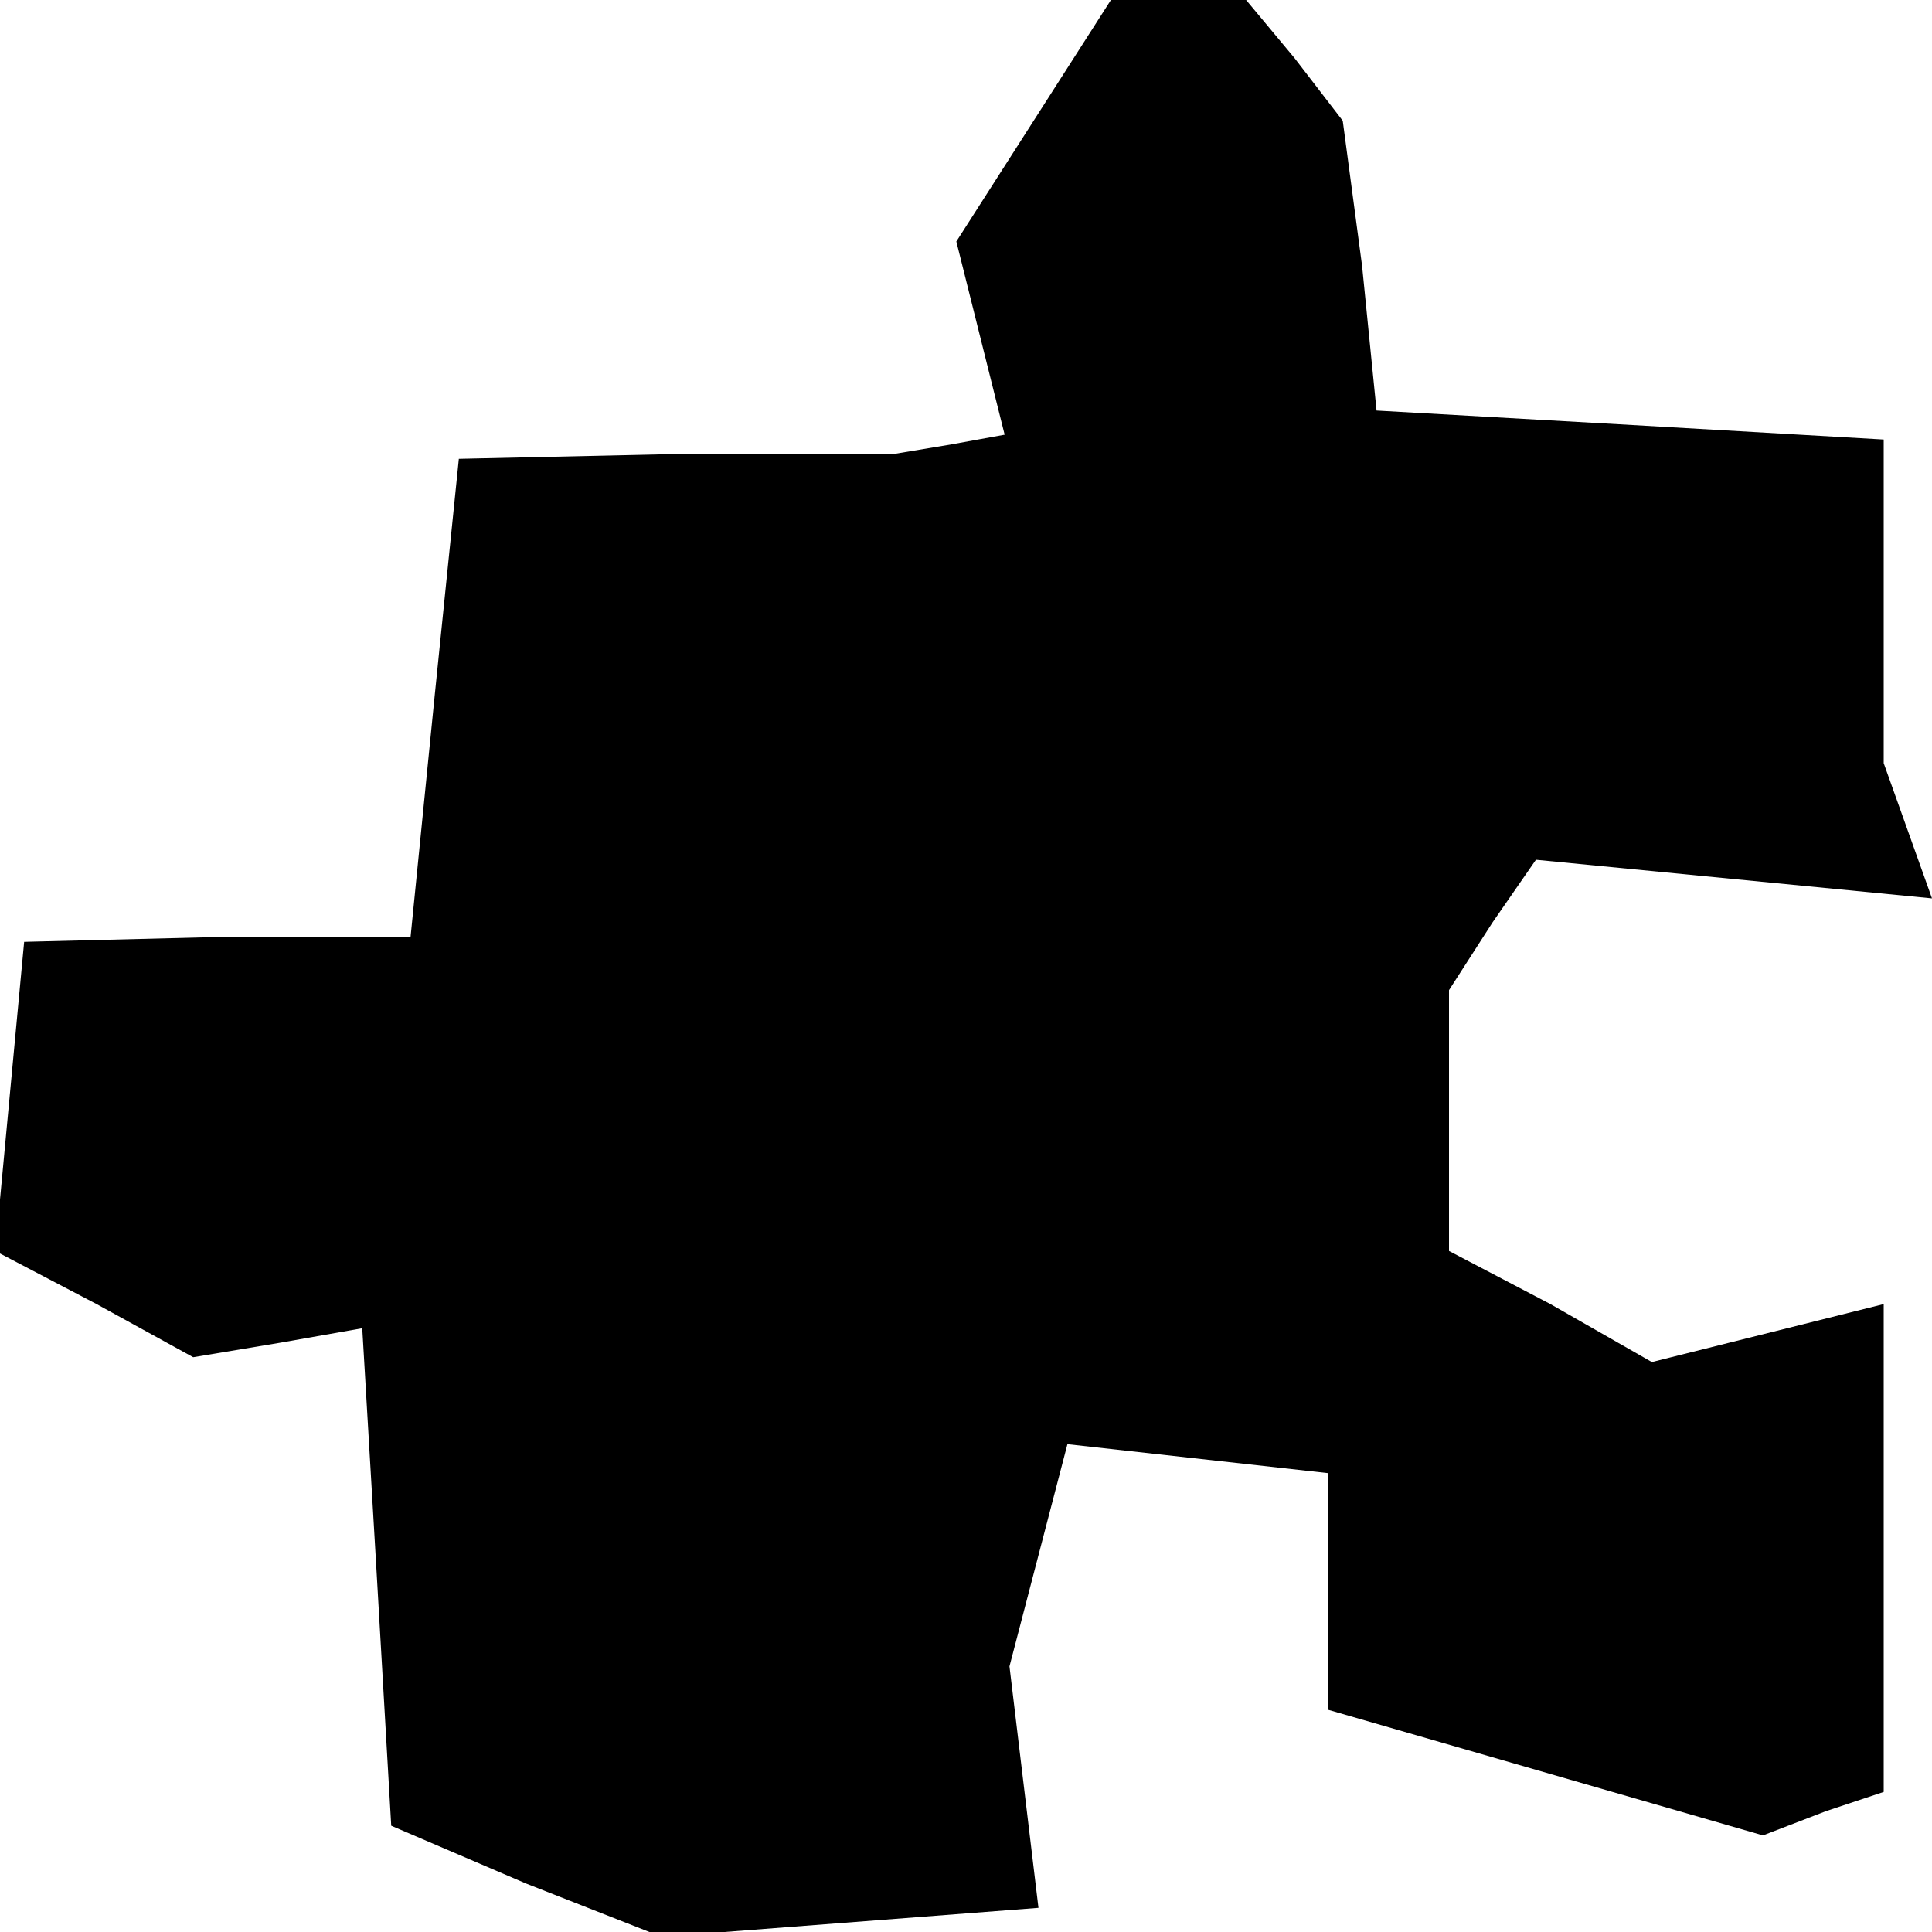 <?xml version="1.0" standalone="no"?>
<!DOCTYPE svg PUBLIC "-//W3C//DTD SVG 20010904//EN"
 "http://www.w3.org/TR/2001/REC-SVG-20010904/DTD/svg10.dtd">
<svg version="1.0" xmlns="http://www.w3.org/2000/svg"
 width="40pt" height="40pt" viewBox="0 0 40 40"
 preserveAspectRatio="xMidYMid meet">
<g transform="translate(0,40) scale(0.1,-0.1)"
fill="#000000" stroke="none">
<path d="M214 375 l-16 -25 5 -20 5 -20 -11 -2 -12 -2 -45 0 -45 -1 -5 -49 -5
-50 -40 0 -40 -1 -3 -32 -3 -32 21 -11 20 -11 18 3 17 3 3 -51 3 -52 28 -12
28 -11 39 3 39 3 -3 25 -3 25 6 23 6 23 27 -3 27 -3 0 -25 0 -24 45 -13 45
-13 13 5 12 4 0 51 0 50 -24 -6 -24 -6 -21 12 -21 11 0 27 0 27 9 14 9 13 41
-4 41 -4 -5 14 -5 14 0 33 0 34 -52 3 -53 3 -3 30 -4 30 -10 13 -10 12 -14 0
-14 0 -16 -25z"/>
</g>
</svg>
